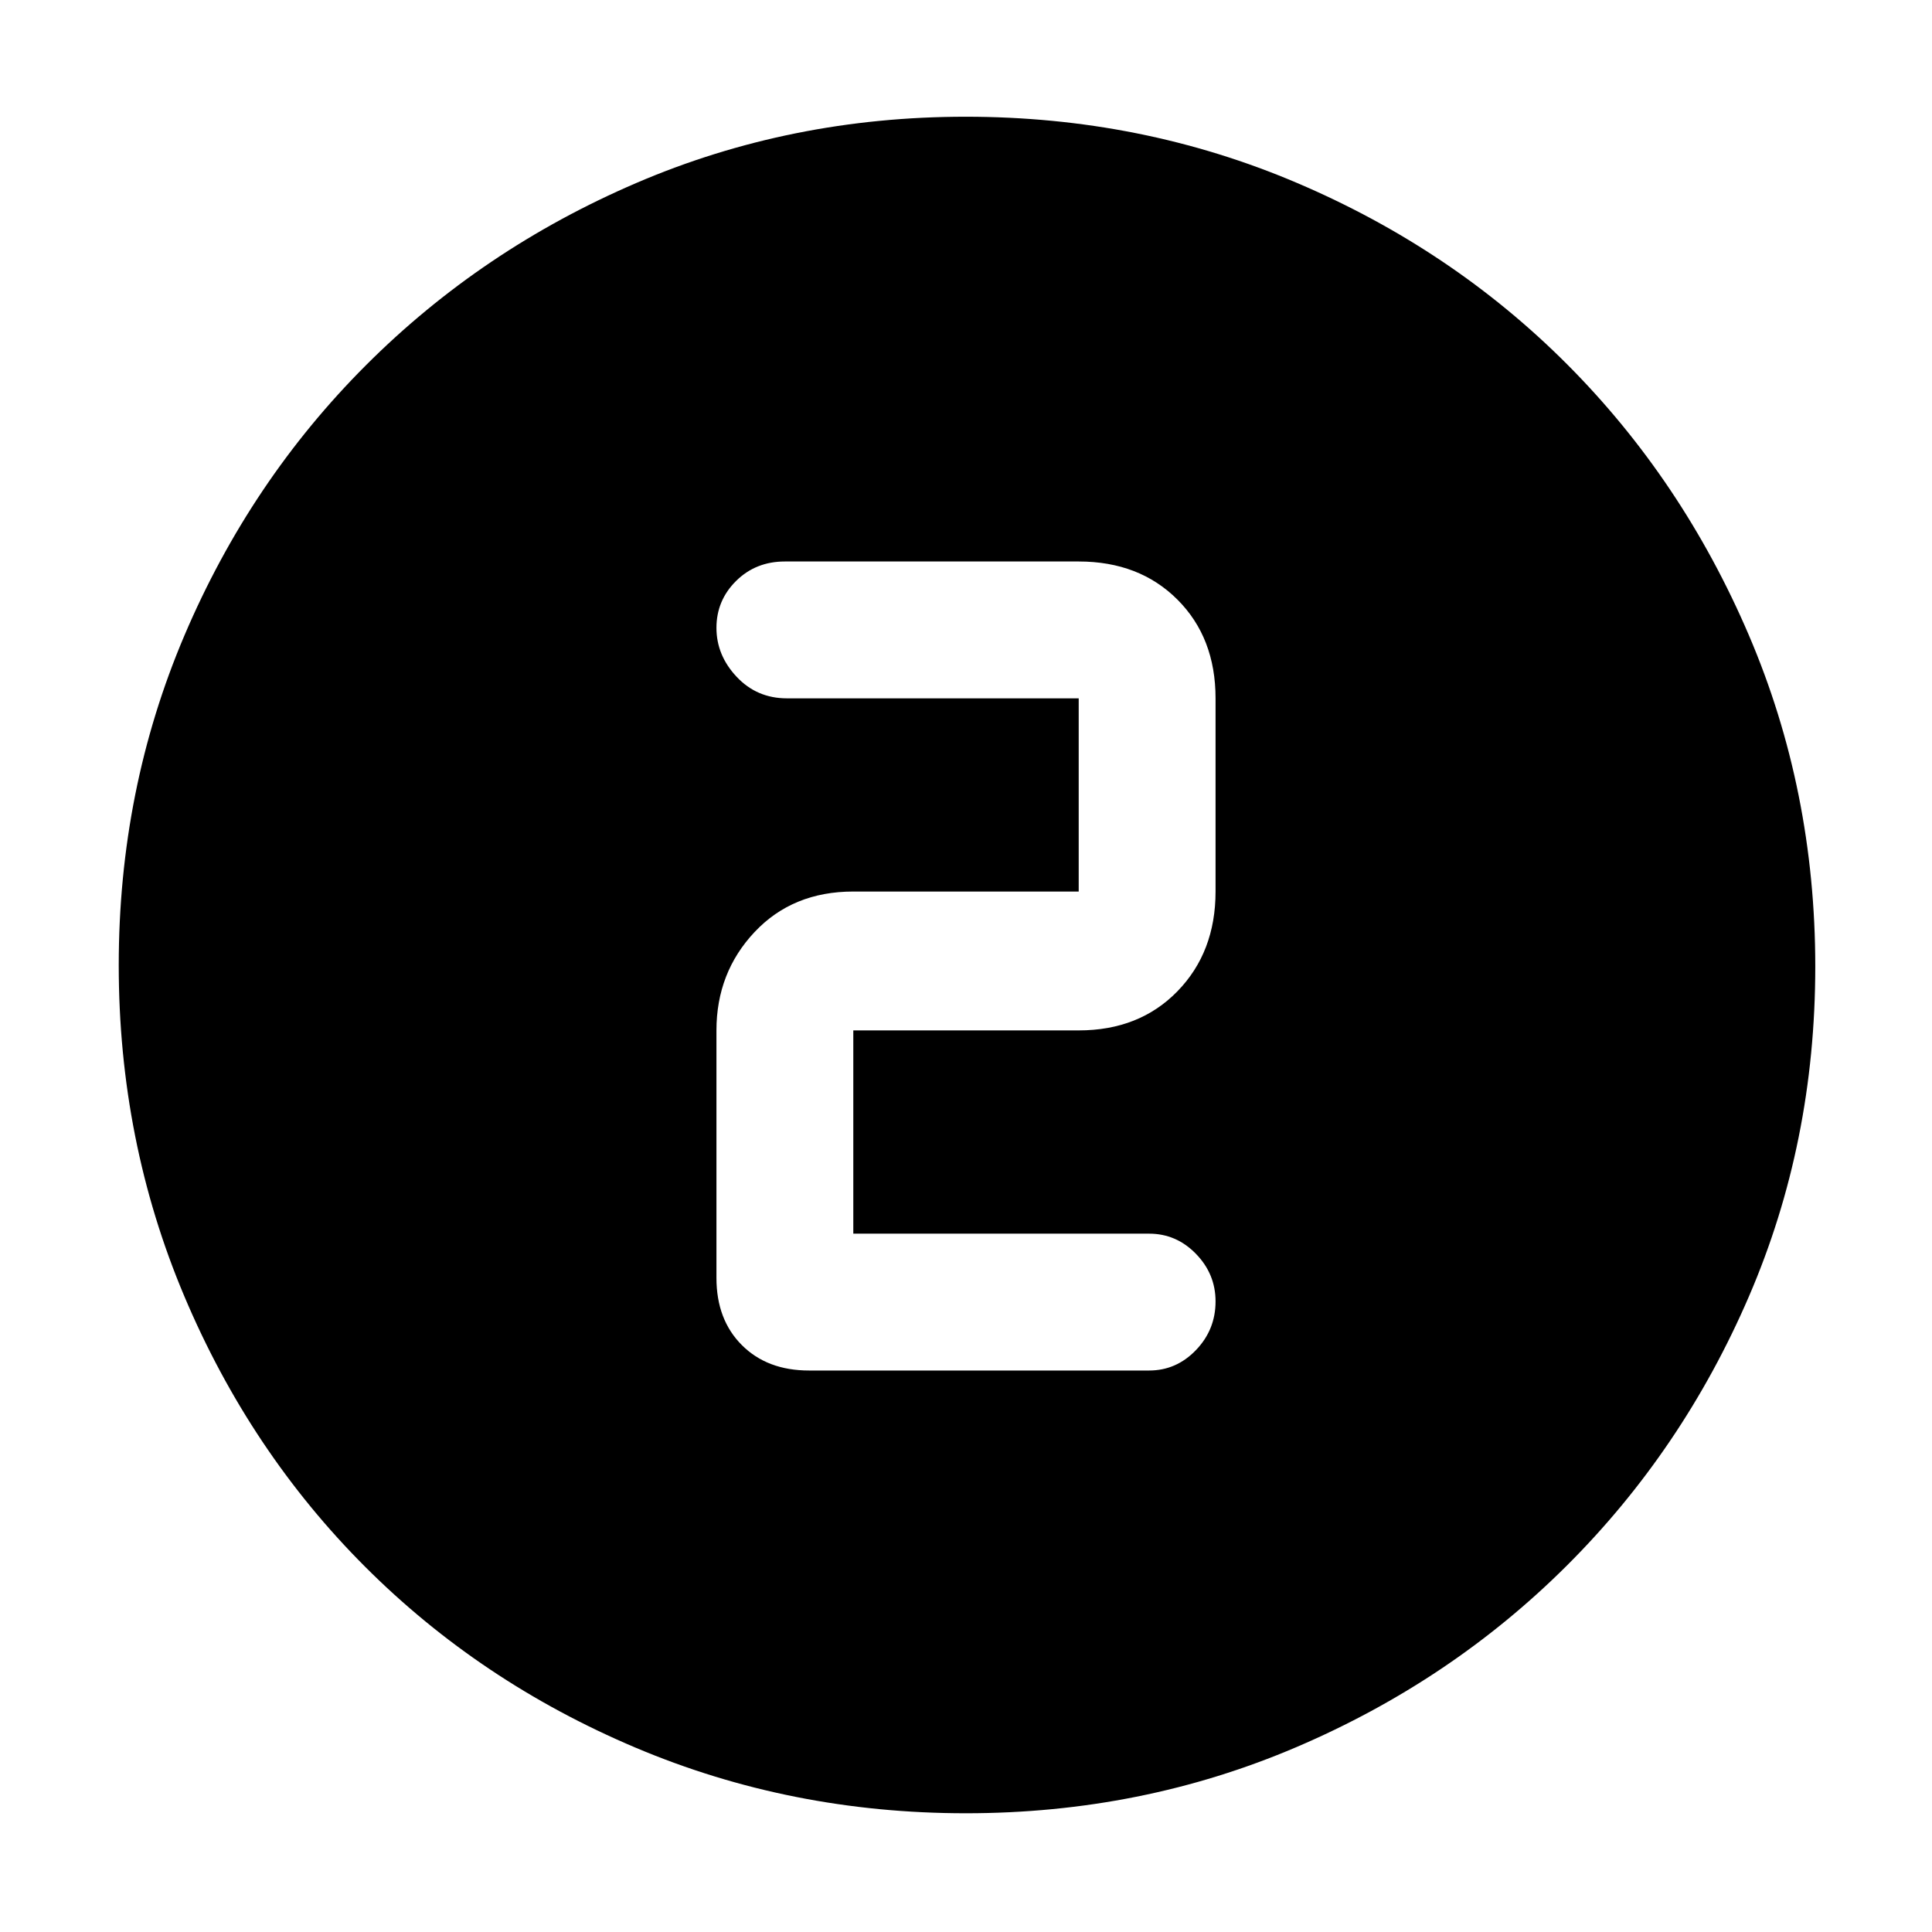 <svg xmlns="http://www.w3.org/2000/svg" height="48" viewBox="0 96 960 960" width="48"><path d="M479.945 997q-87.053 0-164.146-32.604-77.094-32.603-134.343-89.852-57.249-57.249-89.852-134.41Q59 662.972 59 575.638q0-87.228 32.662-163.934 32.663-76.706 90.203-134.253 57.54-57.547 134.252-90.499Q392.829 154 479.836 154q87.369 0 164.544 32.858 77.175 32.858 134.401 90.257 57.225 57.399 90.222 134.514Q902 488.743 902 576.276q0 87.468-32.952 163.882t-90.499 133.781q-57.547 57.368-134.421 90.214Q567.255 997 479.945 997ZM571 777q13.5 0 23.25-10.133 9.75-10.134 9.75-24.2 0-13.642-9.75-23.654Q584.5 709 571 709H424V608h112q30.125 0 49.062-19.438Q604 569.125 604 539v-96q0-30.125-18.938-49.062Q566.125 375 536 375H390q-14.475 0-24.237 9.667Q356 394.333 356 407.982q0 13.65 10.05 24.334T391 443h145v96H424q-30.125 0-49.062 20.138Q356 579.275 356 608v123q0 20.75 12.625 33.375T402 777h169Z"/></svg>
